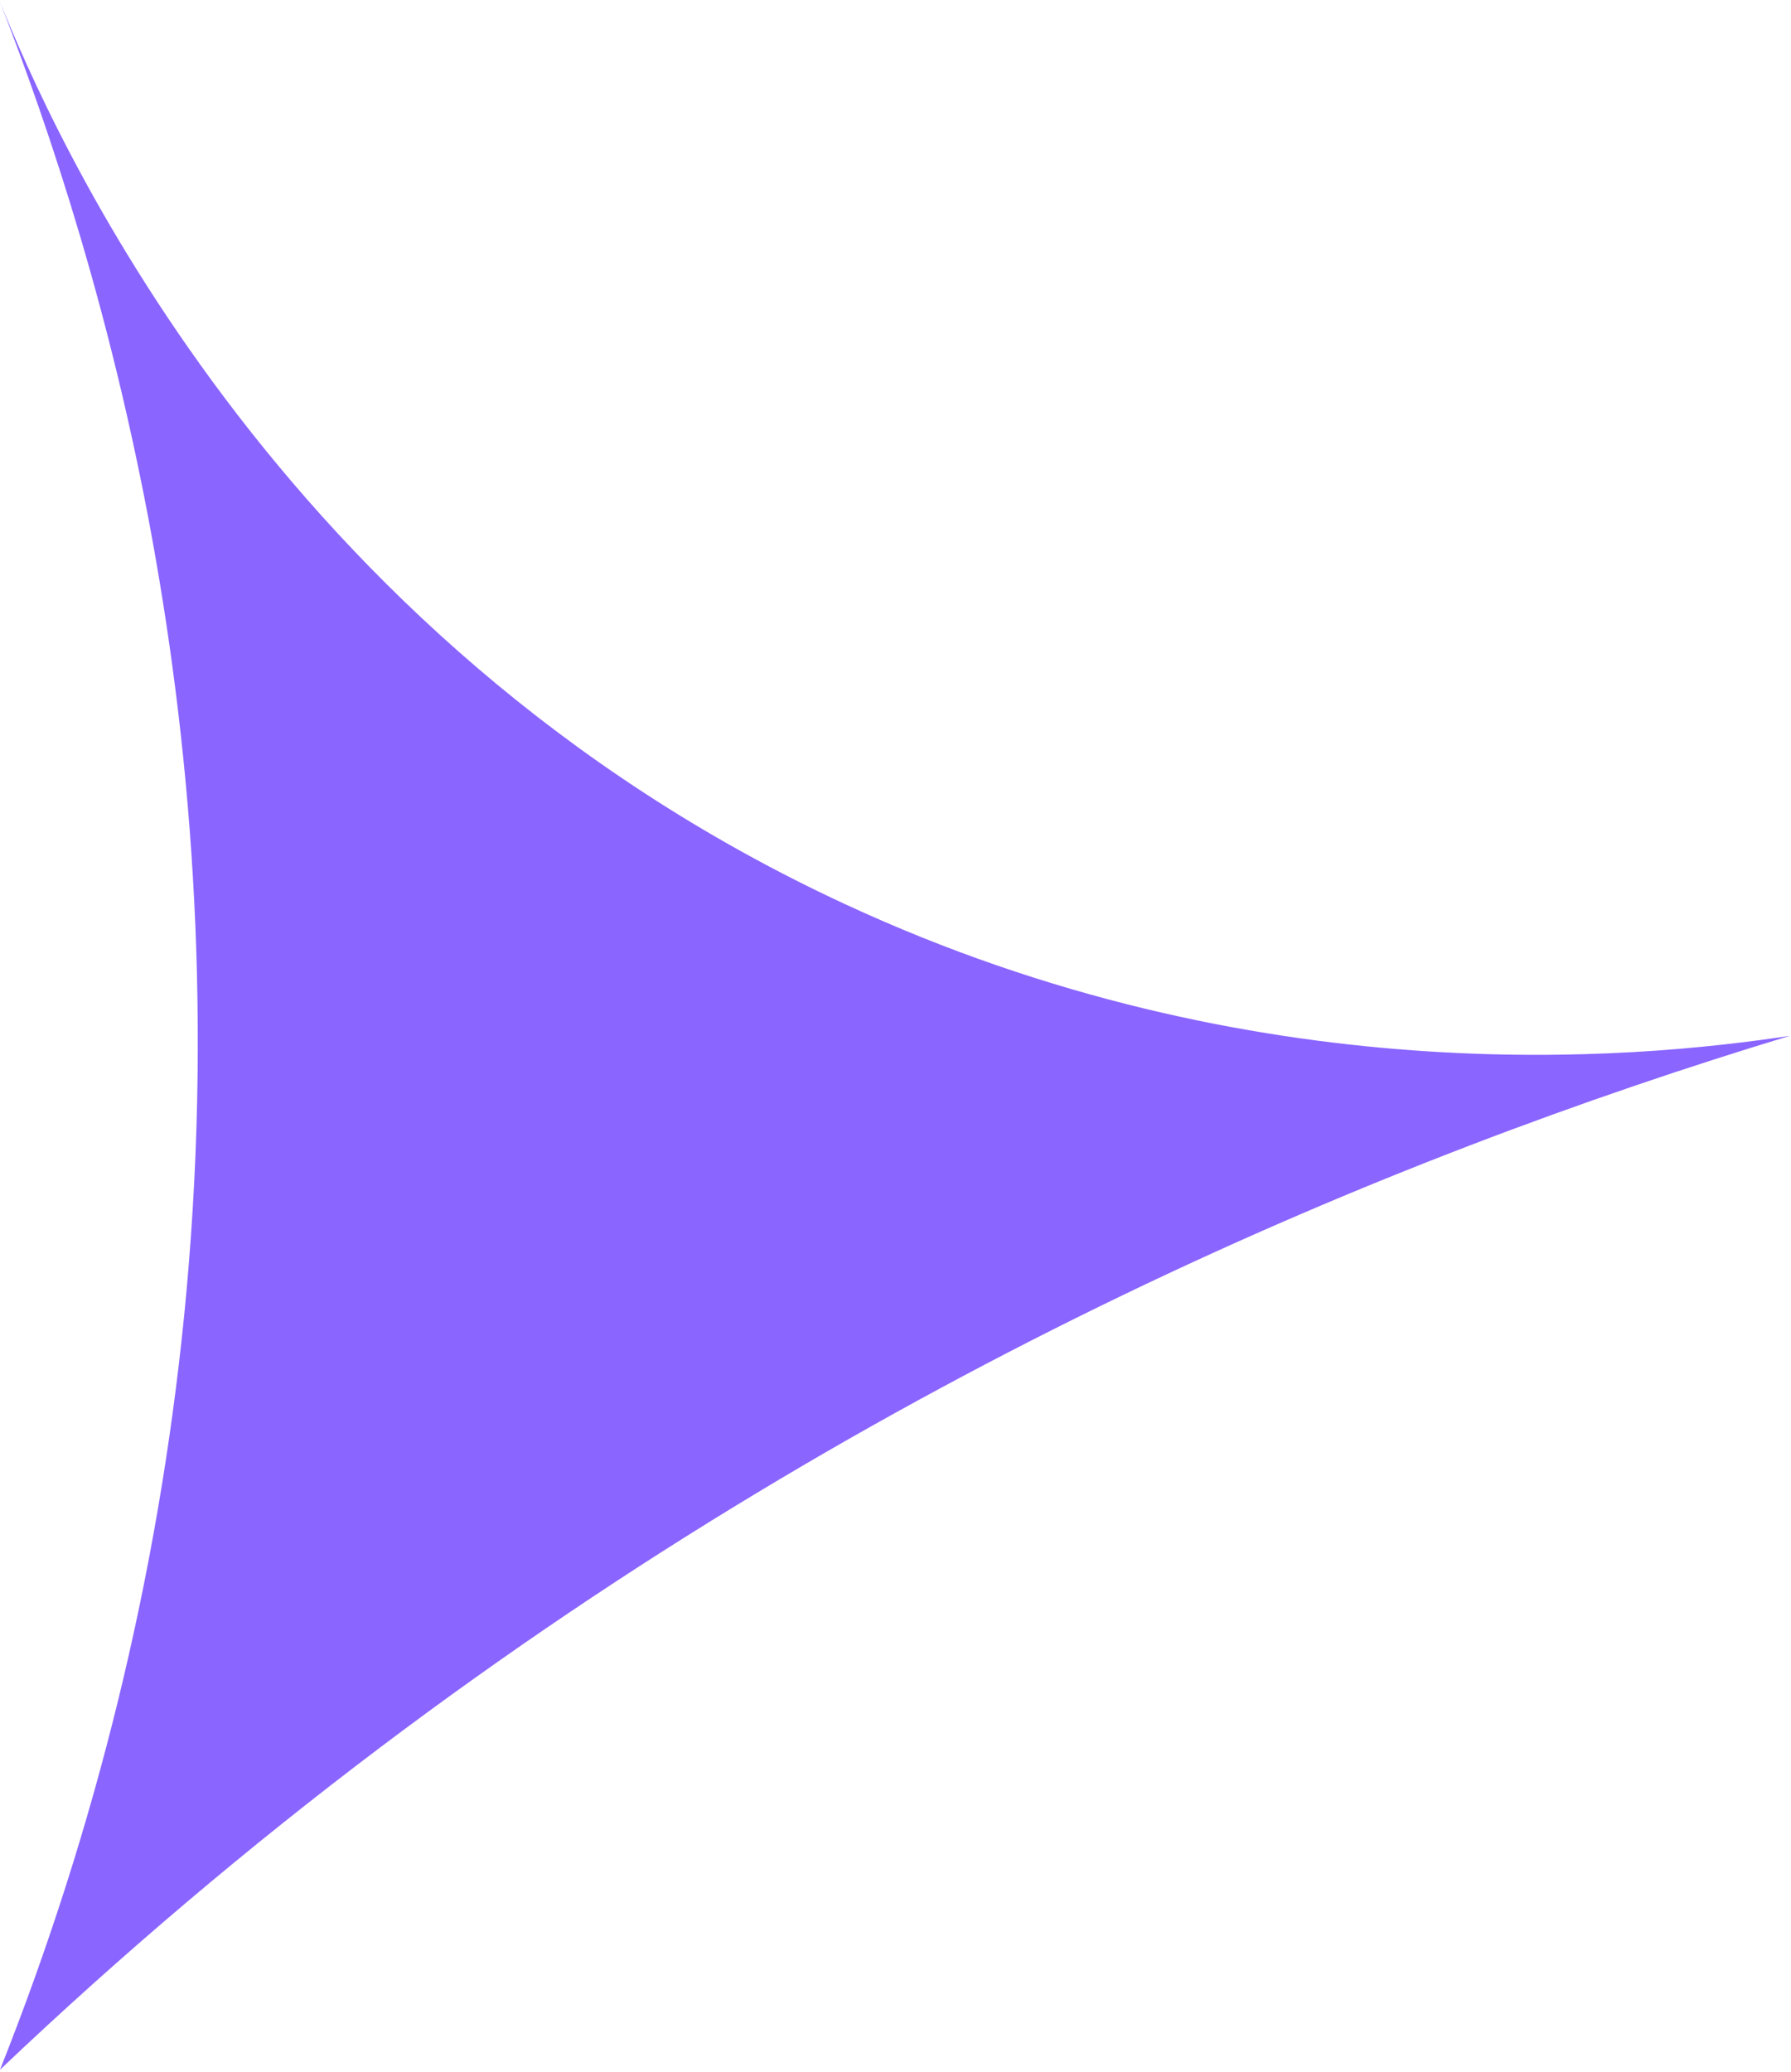 <svg width="249" height="288" viewBox="0 0 249 288" fill="none" xmlns="http://www.w3.org/2000/svg">
<path d="M248.833 144C227.094 147.288 174.603 152.196 117.464 125.682C37.591 88.656 6.871 17.3 0 0.272C14.162 36.601 33.69 101.872 25.6 182.931C21.987 218.885 13.37 254.158 0 287.727C16.765 271.797 34.42 256.833 52.88 242.905C122.584 190.338 192.769 160.986 248.833 144Z" fill="#8A65FF"/>
</svg>
